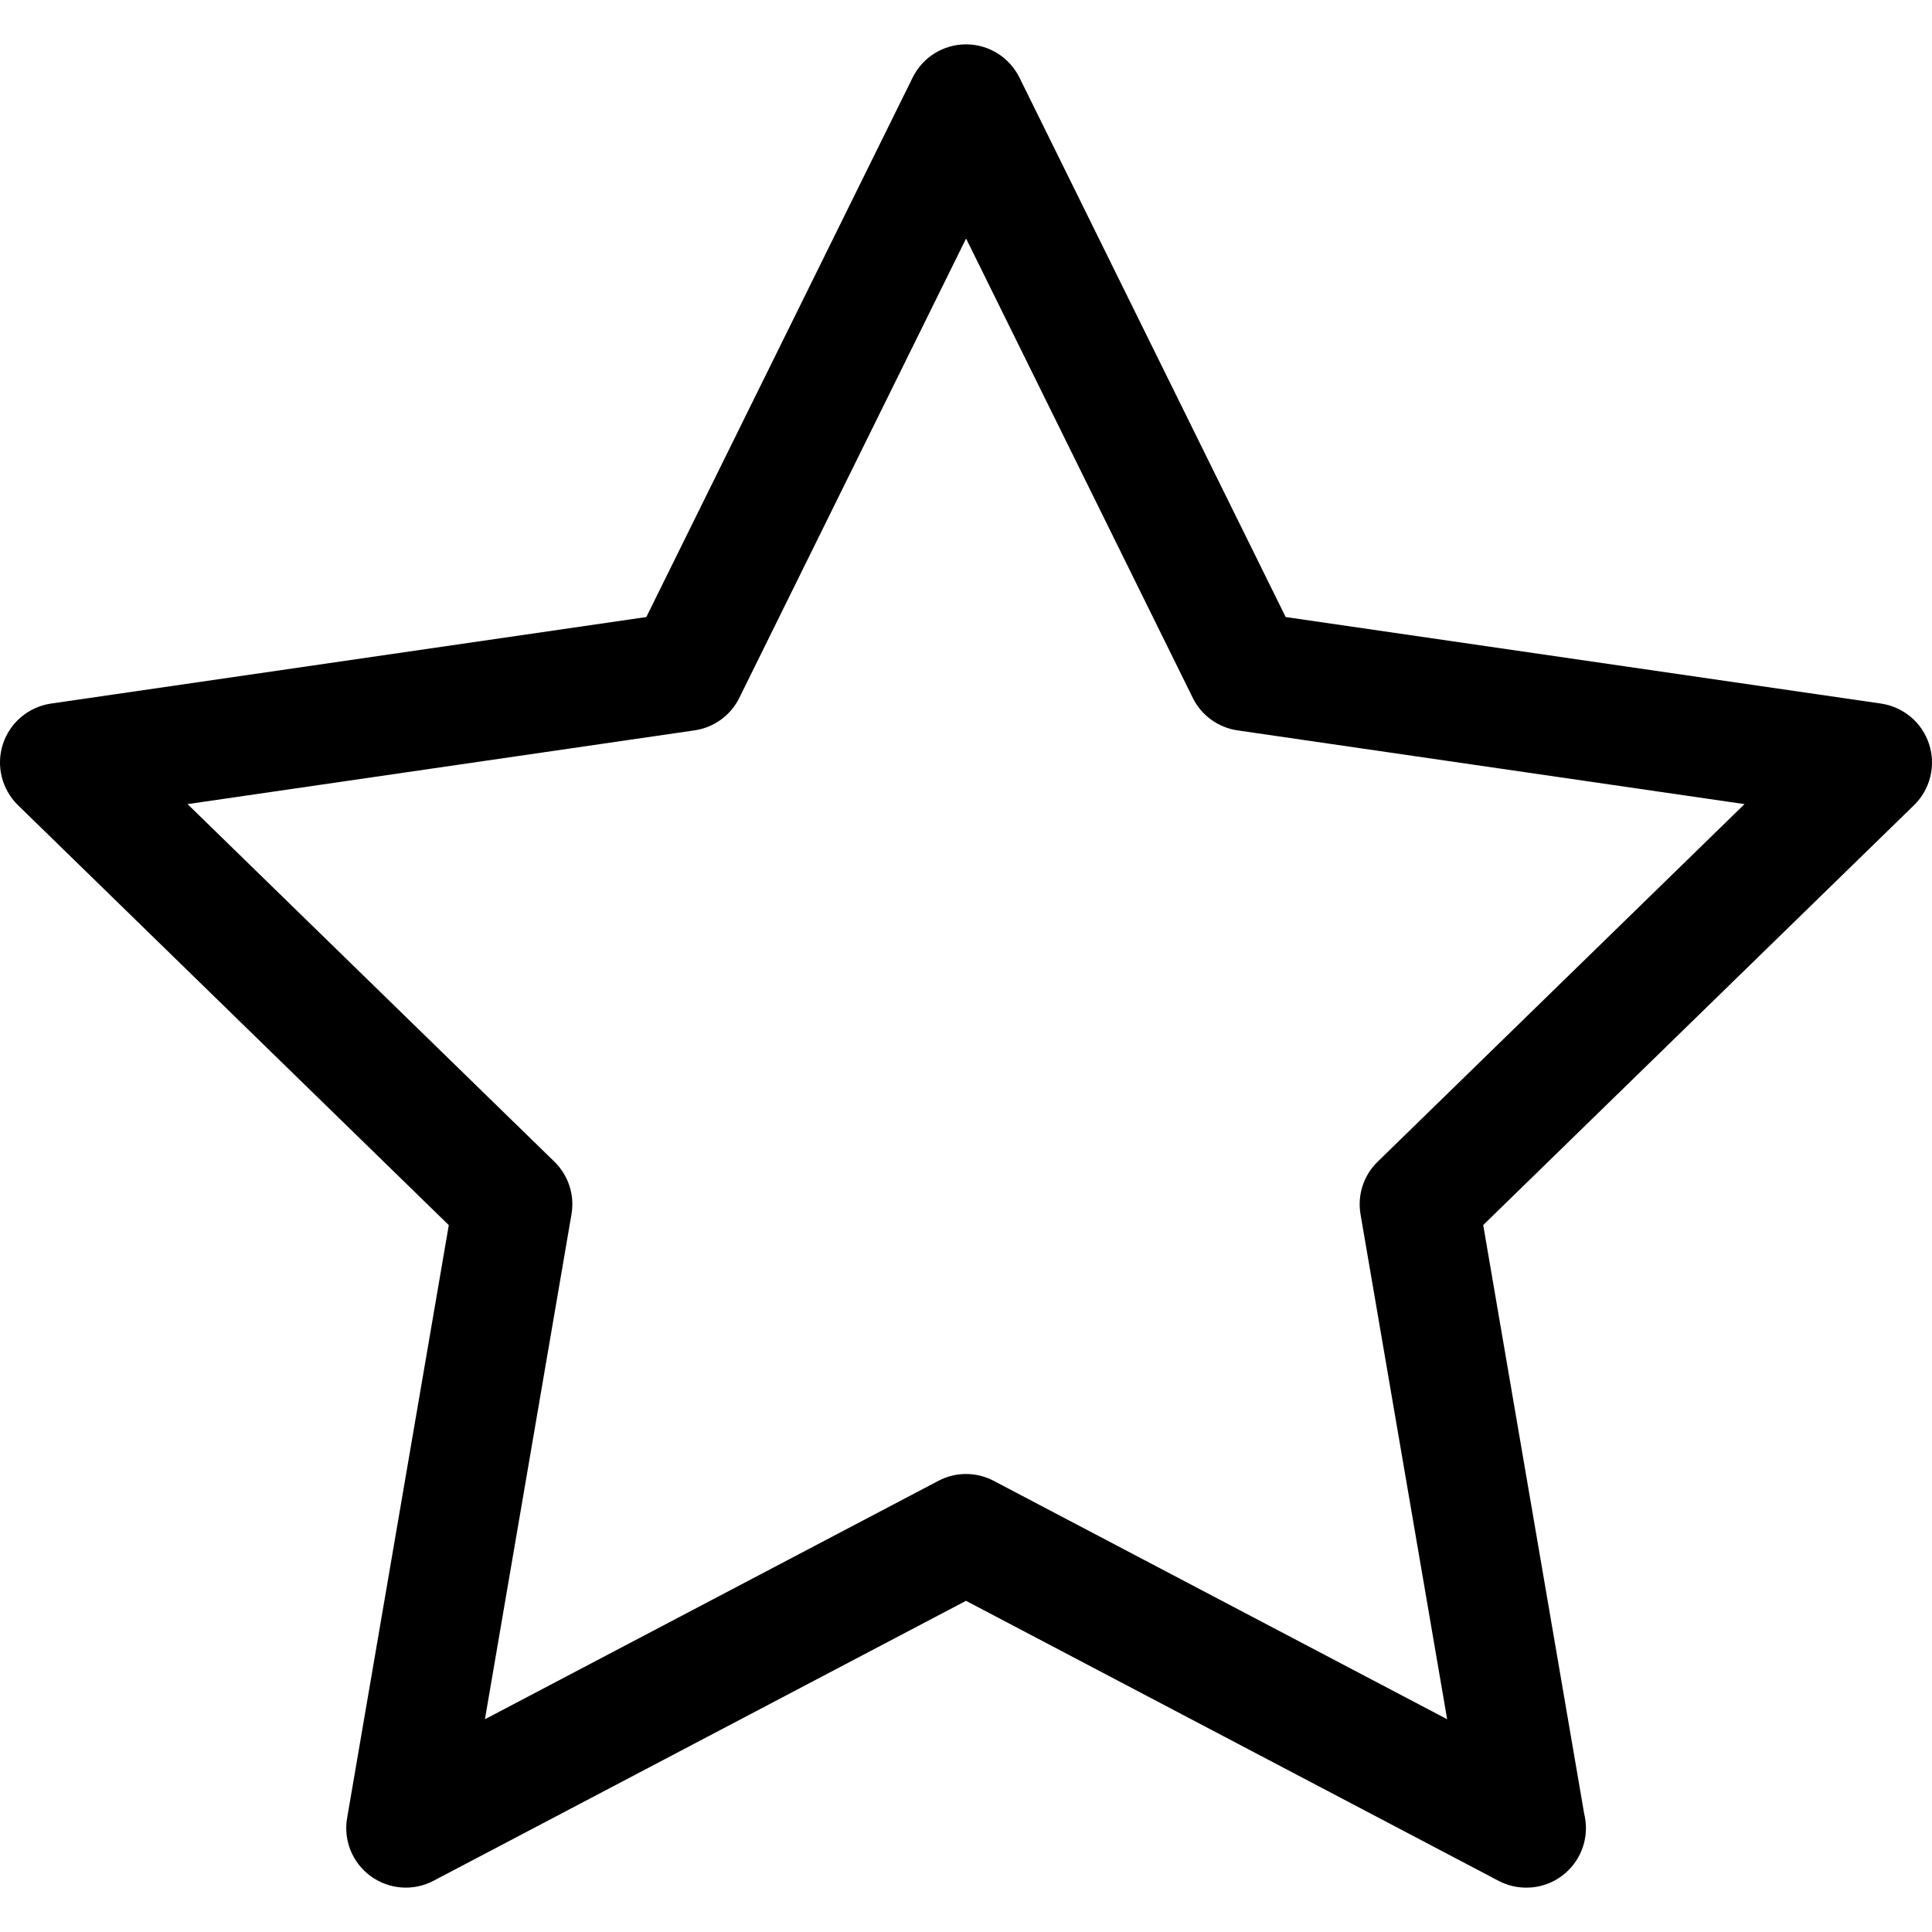 <svg width="24" height="24" viewBox="0 0 24 24" fill="none" xmlns="http://www.w3.org/2000/svg">
<path d="M23.964 9.244C23.877 8.976 23.645 8.781 23.367 8.74L15.971 7.665L12.664 0.964C12.539 0.711 12.282 0.551 12 0.551C11.719 0.551 11.461 0.711 11.337 0.964L8.029 7.665L0.633 8.74C0.355 8.781 0.123 8.976 0.036 9.244C-0.051 9.511 0.022 9.805 0.223 10.002L5.575 15.219L4.312 22.584C4.264 22.861 4.378 23.142 4.606 23.307C4.834 23.473 5.136 23.495 5.385 23.364L12 19.886L18.615 23.364C18.723 23.421 18.841 23.449 18.959 23.449C18.96 23.449 18.961 23.449 18.961 23.449C18.961 23.449 18.961 23.449 18.961 23.449C19.37 23.449 19.701 23.117 19.701 22.709C19.701 22.647 19.693 22.587 19.679 22.529L18.425 15.218L23.777 10.002C23.978 9.806 24.051 9.511 23.964 9.244ZM17.114 14.431C16.939 14.6 16.86 14.845 16.901 15.085L17.977 21.357L12.345 18.396C12.129 18.282 11.872 18.282 11.656 18.396L6.024 21.357L7.099 15.085C7.141 14.845 7.061 14.601 6.887 14.431L2.33 9.989L8.627 9.073C8.868 9.038 9.077 8.887 9.184 8.669L12.001 2.963L14.817 8.669C14.924 8.887 15.133 9.038 15.373 9.073L21.671 9.989L17.114 14.431Z" fill="black"/>
</svg>
